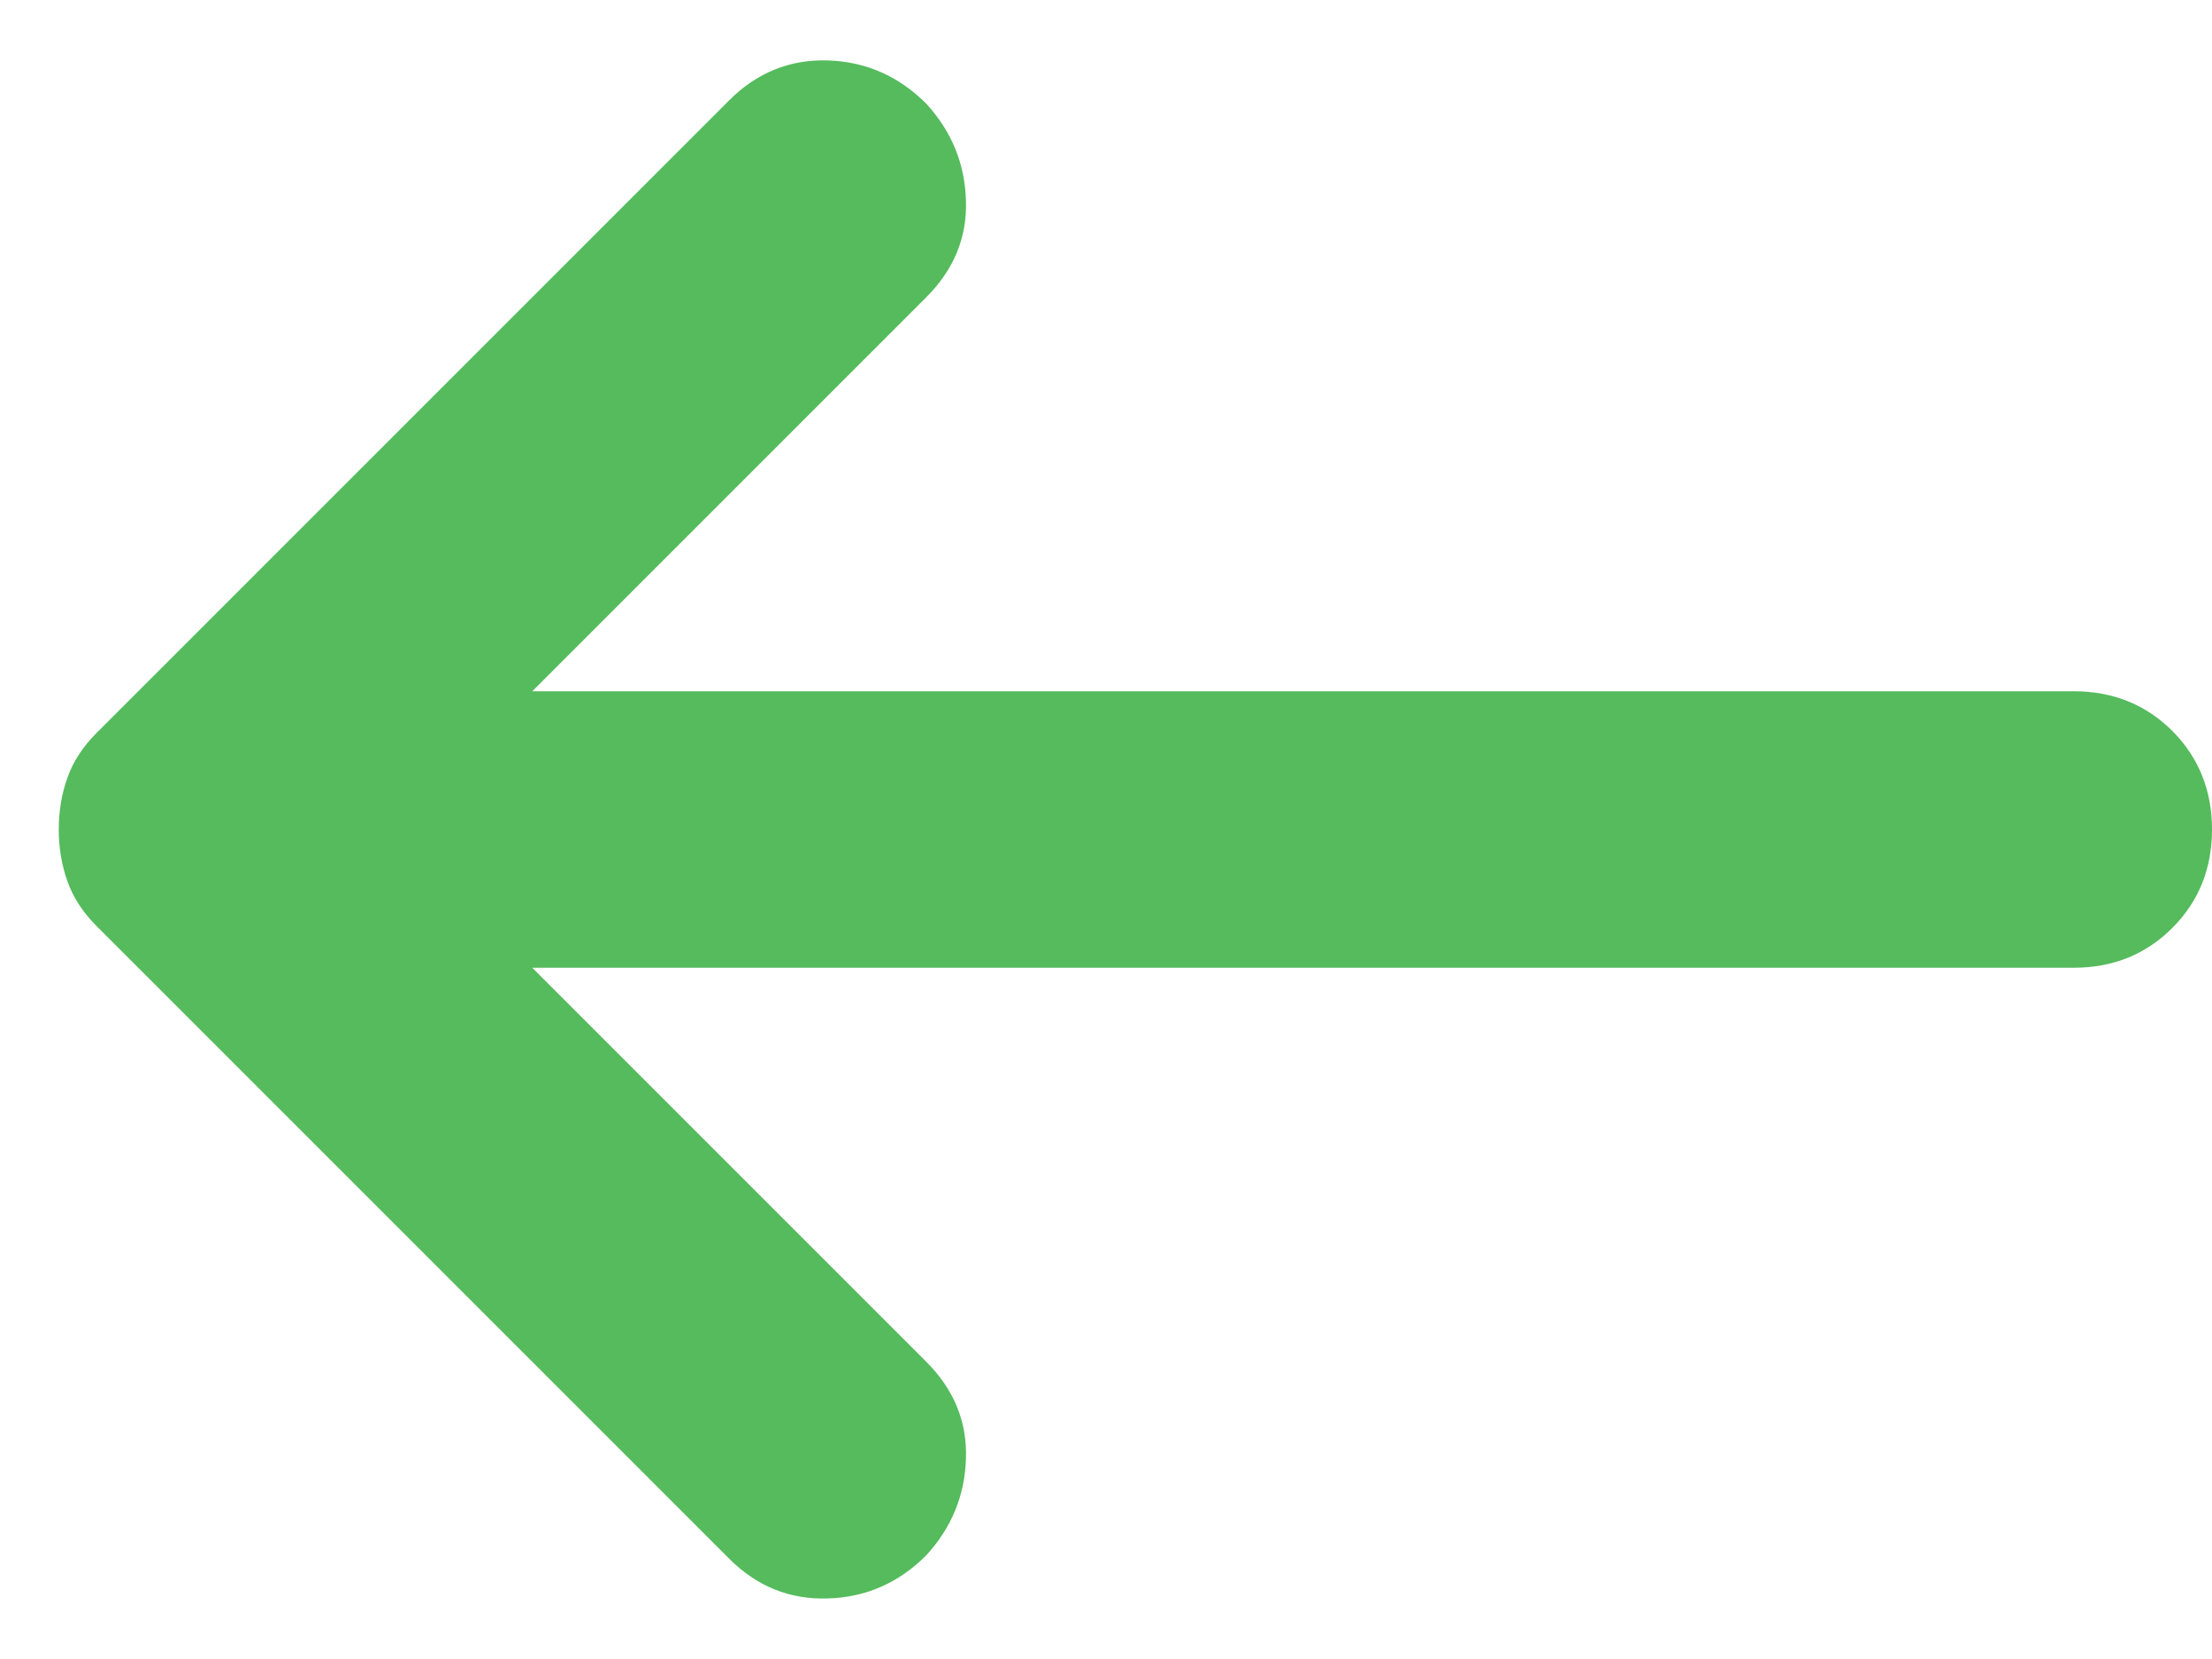 <svg width="16" height="12" viewBox="0 0 16 12" fill="none" xmlns="http://www.w3.org/2000/svg">
<path d="M3.85 5L15 5C15.283 5 15.521 5.096 15.713 5.287C15.904 5.479 16 5.717 16 6C16 6.283 15.904 6.521 15.713 6.712C15.521 6.904 15.283 7 15 7L3.85 7L6.7 9.85C6.9 10.05 6.996 10.283 6.987 10.55C6.979 10.817 6.883 11.05 6.7 11.25C6.5 11.45 6.263 11.554 5.987 11.562C5.713 11.571 5.475 11.475 5.275 11.275L0.7 6.7C0.6 6.6 0.529 6.492 0.488 6.375C0.446 6.258 0.425 6.133 0.425 6C0.425 5.867 0.446 5.742 0.488 5.625C0.529 5.508 0.6 5.4 0.7 5.3L5.275 0.725C5.475 0.525 5.713 0.429 5.987 0.437C6.263 0.446 6.5 0.55 6.7 0.75C6.883 0.95 6.979 1.183 6.987 1.45C6.996 1.717 6.9 1.95 6.7 2.15L3.85 5Z" fill="#55BB5D"/>
</svg>

